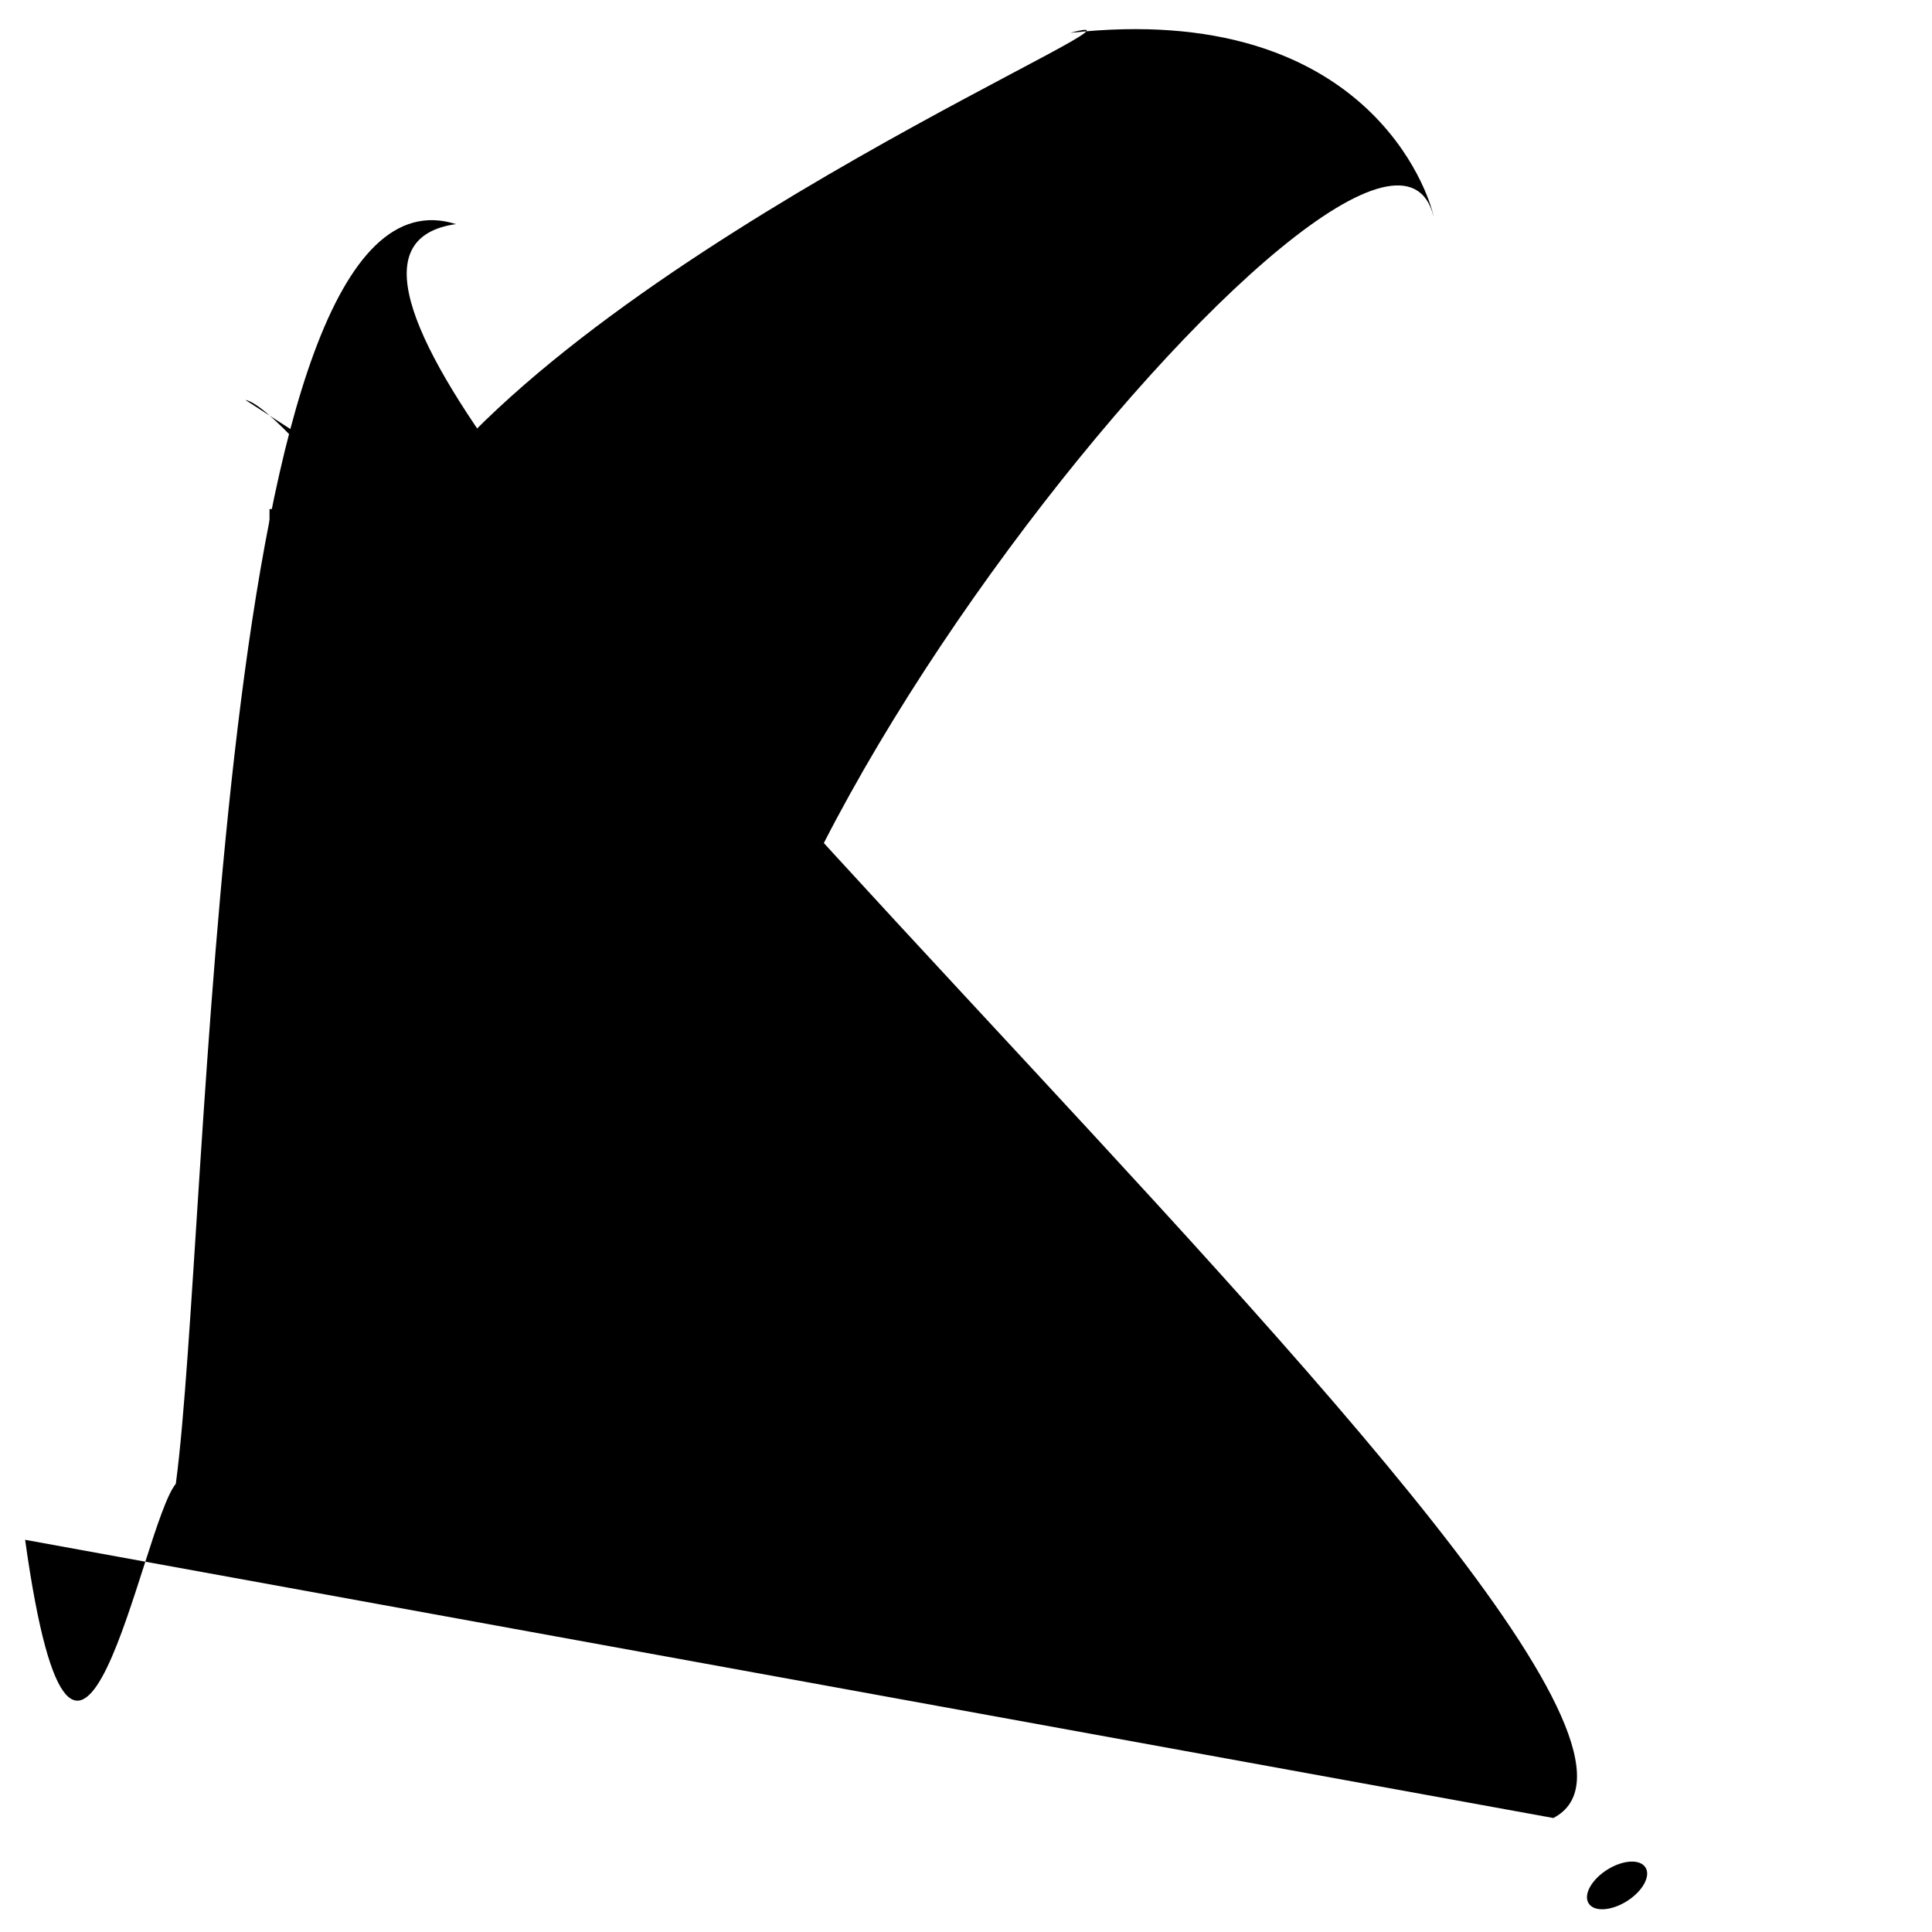 <?xml version="1.0" encoding="UTF-8"?>
<svg xmlns="http://www.w3.org/2000/svg" width="100" height="100" viewBox="0 0 100 100">
<defs>
<linearGradient id="g0" x1="0%" y1="0%" x2="100%" y2="100%">
<stop offset="0.0%" stop-color="hsl(106, 75%, 59%)" />
<stop offset="33.3%" stop-color="hsl(183, 71%, 60%)" />
<stop offset="66.7%" stop-color="hsl(242, 72%, 49%)" />
<stop offset="100.0%" stop-color="hsl(322, 74%, 44%)" />
</linearGradient>
<linearGradient id="g1" x1="0%" y1="0%" x2="100%" y2="100%">
<stop offset="0.0%" stop-color="hsl(290, 83%, 63%)" />
<stop offset="33.3%" stop-color="hsl(2, 82%, 55%)" />
<stop offset="66.7%" stop-color="hsl(86, 72%, 68%)" />
<stop offset="100.0%" stop-color="hsl(83, 65%, 44%)" />
</linearGradient>
<linearGradient id="g2" x1="0%" y1="0%" x2="100%" y2="100%">
<stop offset="0.0%" stop-color="hsl(40, 53%, 69%)" />
<stop offset="33.3%" stop-color="hsl(104, 72%, 65%)" />
<stop offset="66.7%" stop-color="hsl(144, 86%, 72%)" />
<stop offset="100.0%" stop-color="hsl(151, 70%, 62%)" />
</linearGradient>
</defs>

<rect x="11.8" y="48.2" width="23.5" height="25.0" rx="10.8" fill="hsl(183, 71%, 60%)" fill-opacity="0.35"   transform="translate(75.3 97.1) rotate(260.3) scale(1.46 1.60)" />
<rect x="63.8" y="56.1" width="30.8" height="24.7" rx="6.0" fill="hsl(106, 75%, 59%)" fill-opacity="0.54"   transform="translate(27.5 60.9) rotate(164.1) scale(1.90 1.88)" />
<circle cx="45.3" cy="26.1" r="0.4" fill="hsl(86, 72%, 68%)" fill-opacity="0.95"   />
<circle cx="26.1" cy="43.4" r="1.3" fill="hsl(104, 72%, 65%)" fill-opacity="0.79"  transform="translate(37.6 24.1) rotate(283.6) scale(1.48 0.82)" />
<rect x="35.2" y="58.4" width="29.8" height="12.1" rx="0" fill="none" fill-opacity="0.74" stroke="hsl(144, 86%, 72%)" stroke-width="1.4"  transform="translate(74.6 20.0) rotate(312.5) scale(1.63 1.49)" />
<circle cx="29.3" cy="22.1" r="1.6" fill="hsl(290, 83%, 63%)" fill-opacity="0.57"  transform="translate(94.1 49.3) rotate(7.7) scale(1.90 0.76)" />
<path d="M 98.4 86.0 C 78.5 77.4, 73.0 56.9, 78.7 48.4 C 71.5 37.9, 82.9 32.7, 95.4 35.0 C 90.1 18.4, 47.1 59.4, 45.6 53.1 Z" fill="none" fill-opacity="0.34" stroke="hsl(242, 72%, 49%)" stroke-width="1.29"  transform="translate(24.3 81.9) rotate(134.7) scale(1.92 0.60)" />
<rect x="15.8" y="28.2" width="21.5" height="23.9" rx="0" fill="none" fill-opacity="0.32" stroke="hsl(106, 75%, 59%)" stroke-width="3.7"   />
<circle cx="42.9" cy="11.7" r="1.0" fill="hsl(104, 72%, 65%)" fill-opacity="0.79"  transform="translate(78.9 51.9) rotate(57.7) scale(0.96 1.74)" />
<path d="M 87.0 98.7 C 89.7 100.0, 64.2 45.5, 61.2 34.0 C 53.9 43.6, 91.8 64.1, 93.7 71.2 C 88.7 59.4, 28.0 57.5, 25.1 64.2 C 7.0 76.3, 0.0 89.2, 4.3 95.3 C 0.0 79.9, 50.1 14.5, 48.3 0.3 Z" fill="hsl(151, 70%, 62%)" fill-opacity="0.96" stroke="none" stroke-width="0.88"  transform="translate(90.8 64.8) rotate(320.9) scale(1.62 0.84)" />
<path d="M 1.3 79.7 C 4.0 99.0, 7.3 79.0, 9.1 76.8 C 10.9 63.4, 11.0 7.6, 23.6 11.6 C 5.2 14.2, 92.9 87.6, 80.4 94.1 Z" fill="hsl(86, 72%, 68%)" fill-opacity="0.80" stroke="none" stroke-width="1.26"   />
<rect x="30.1" y="4.1" width="39.1" height="37.7" rx="0" fill="none" fill-opacity="0.42"    />
<path d="M 21.2 26.2 C 31.1 12.5, 61.7 0.0, 55.4 1.7 C 70.8 0.0, 74.0 10.1, 74.2 11.2 C 71.4 0.0, 30.1 50.7, 38.9 64.2 C 53.5 73.0, 16.8 21.4, 12.7 20.7 Z" fill="hsl(290, 83%, 63%)" fill-opacity="0.66" stroke="none" stroke-width="1.12"   />
</svg>
